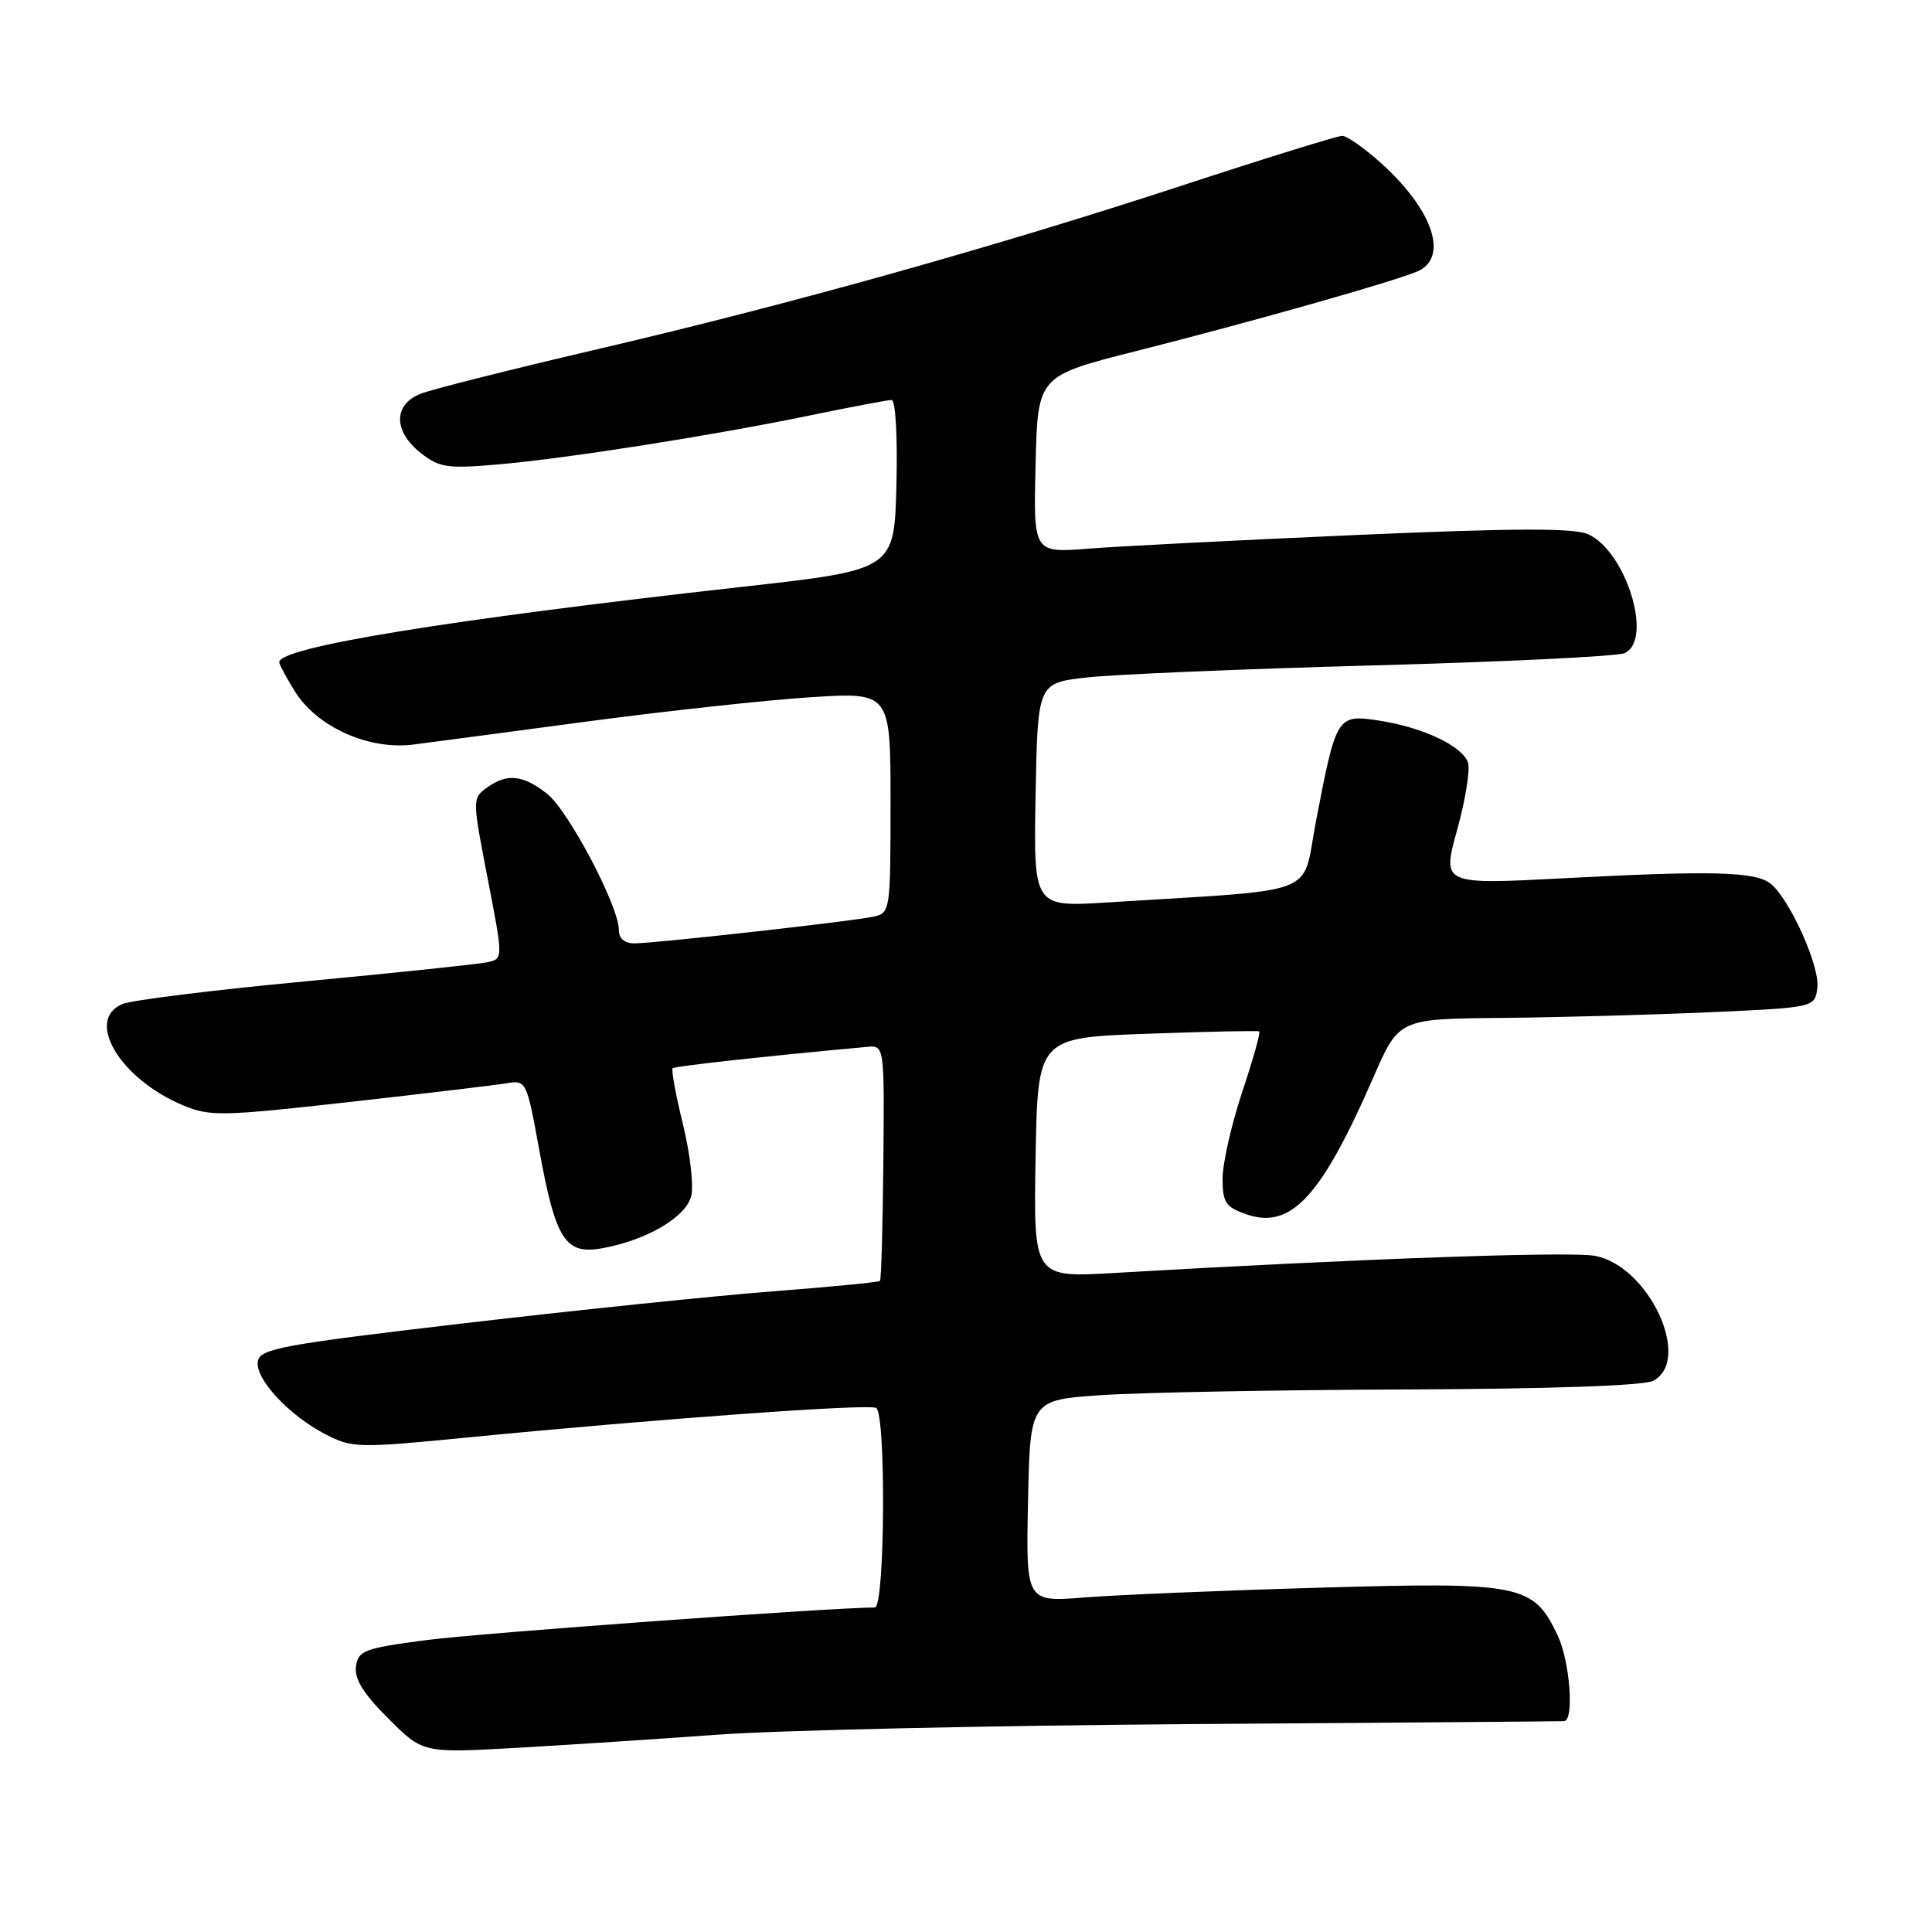 <?xml version="1.0" encoding="UTF-8" standalone="no"?>
<!DOCTYPE svg PUBLIC "-//W3C//DTD SVG 1.1//EN" "http://www.w3.org/Graphics/SVG/1.1/DTD/svg11.dtd" >
<svg xmlns="http://www.w3.org/2000/svg" xmlns:xlink="http://www.w3.org/1999/xlink" version="1.1" viewBox="0 0 256 256">
 <g >
 <path fill="currentColor"
d=" M 95.00 229.86 C 102.97 229.27 131.32 228.64 158.00 228.45 C 184.68 228.27 206.84 228.09 207.25 228.06 C 208.62 227.95 208.02 220.12 206.39 216.68 C 203.16 209.93 201.62 209.61 175.09 210.37 C 162.12 210.74 148.00 211.33 143.72 211.67 C 135.94 212.29 135.94 212.29 136.22 198.90 C 136.50 185.50 136.50 185.50 146.00 184.86 C 151.22 184.51 169.37 184.17 186.32 184.11 C 205.42 184.04 217.87 183.61 219.07 182.96 C 224.27 180.18 218.47 167.74 211.35 166.41 C 208.07 165.79 179.78 166.80 147.72 168.67 C 136.95 169.30 136.95 169.30 137.22 153.40 C 137.50 137.50 137.50 137.50 152.00 136.98 C 159.97 136.69 166.66 136.55 166.85 136.67 C 167.05 136.78 166.04 140.39 164.60 144.69 C 163.17 148.99 162.00 154.15 162.00 156.16 C 162.00 159.34 162.40 159.94 165.12 160.89 C 171.04 162.96 175.04 158.66 181.98 142.75 C 185.36 135.00 185.36 135.00 198.93 134.88 C 206.39 134.81 218.80 134.47 226.50 134.13 C 240.50 133.50 240.50 133.50 240.81 130.83 C 241.13 128.01 237.19 119.23 234.65 117.12 C 232.68 115.49 226.98 115.33 207.28 116.37 C 191.07 117.22 191.07 117.22 193.07 110.00 C 194.17 106.03 194.82 102.01 194.52 101.07 C 193.82 98.86 188.50 96.35 182.66 95.47 C 177.16 94.65 177.06 94.81 174.36 108.89 C 172.43 118.93 175.45 117.77 146.72 119.58 C 136.95 120.19 136.95 120.19 137.22 105.35 C 137.50 90.50 137.50 90.50 144.00 89.77 C 147.57 89.36 164.68 88.64 182.00 88.17 C 199.32 87.70 214.29 86.97 215.25 86.55 C 219.10 84.87 215.50 73.10 210.44 70.79 C 208.59 69.95 200.78 69.97 179.73 70.89 C 164.20 71.57 148.22 72.38 144.22 72.70 C 136.93 73.27 136.93 73.27 137.22 61.55 C 137.50 49.82 137.50 49.82 150.50 46.53 C 165.50 42.74 184.48 37.37 187.75 35.99 C 192.01 34.20 189.95 27.90 183.06 21.67 C 180.82 19.65 178.48 18.00 177.85 18.00 C 177.23 18.00 167.67 20.96 156.61 24.59 C 131.51 32.81 104.43 40.39 78.50 46.43 C 67.50 49.00 57.26 51.58 55.75 52.17 C 52.10 53.59 52.10 57.15 55.75 60.02 C 58.22 61.97 59.26 62.12 66.00 61.54 C 75.23 60.73 94.20 57.75 107.36 55.04 C 112.78 53.92 117.64 53.00 118.14 53.00 C 118.67 53.00 118.94 57.84 118.78 64.25 C 118.50 75.50 118.50 75.50 98.50 77.74 C 59.21 82.14 37.00 85.76 37.00 87.75 C 37.00 88.03 37.92 89.75 39.04 91.56 C 41.98 96.33 48.88 99.43 54.83 98.65 C 57.40 98.32 67.88 96.93 78.12 95.56 C 88.36 94.20 101.52 92.77 107.37 92.39 C 118.00 91.71 118.00 91.71 118.00 106.33 C 118.00 120.69 117.96 120.97 115.75 121.46 C 112.92 122.08 86.80 125.00 84.05 125.00 C 82.75 125.00 82.00 124.35 82.00 123.22 C 82.00 120.07 75.32 107.40 72.48 105.17 C 69.29 102.65 67.14 102.44 64.47 104.40 C 62.58 105.78 62.59 105.97 64.62 116.42 C 66.68 127.04 66.68 127.04 64.59 127.50 C 63.44 127.75 52.60 128.89 40.50 130.03 C 28.40 131.17 17.49 132.52 16.25 133.03 C 11.19 135.11 15.89 142.98 24.30 146.48 C 27.81 147.95 29.47 147.91 46.30 146.02 C 56.31 144.90 65.68 143.78 67.13 143.54 C 69.72 143.10 69.79 143.24 71.44 152.30 C 73.63 164.31 74.89 166.29 79.80 165.40 C 85.67 164.34 90.89 161.28 91.59 158.49 C 91.94 157.12 91.44 152.83 90.49 148.95 C 89.54 145.08 88.93 141.75 89.13 141.55 C 89.43 141.27 101.20 139.97 114.85 138.72 C 117.19 138.50 117.19 138.50 117.05 153.96 C 116.97 162.47 116.77 169.56 116.60 169.73 C 116.43 169.90 110.04 170.52 102.40 171.11 C 94.75 171.70 76.36 173.60 61.51 175.34 C 37.46 178.16 34.48 178.70 34.17 180.35 C 33.73 182.64 38.27 187.55 43.16 190.07 C 46.66 191.87 47.51 191.89 61.66 190.50 C 87.37 187.99 115.16 185.98 116.10 186.56 C 117.42 187.38 117.26 213.00 115.93 213.00 C 110.30 213.00 63.44 216.40 56.50 217.32 C 48.28 218.40 47.47 218.70 47.17 220.80 C 46.94 222.46 48.14 224.41 51.44 227.70 C 56.03 232.29 56.03 232.29 68.26 231.61 C 74.99 231.23 87.03 230.44 95.00 229.86 Z "/>
</g>
</svg>